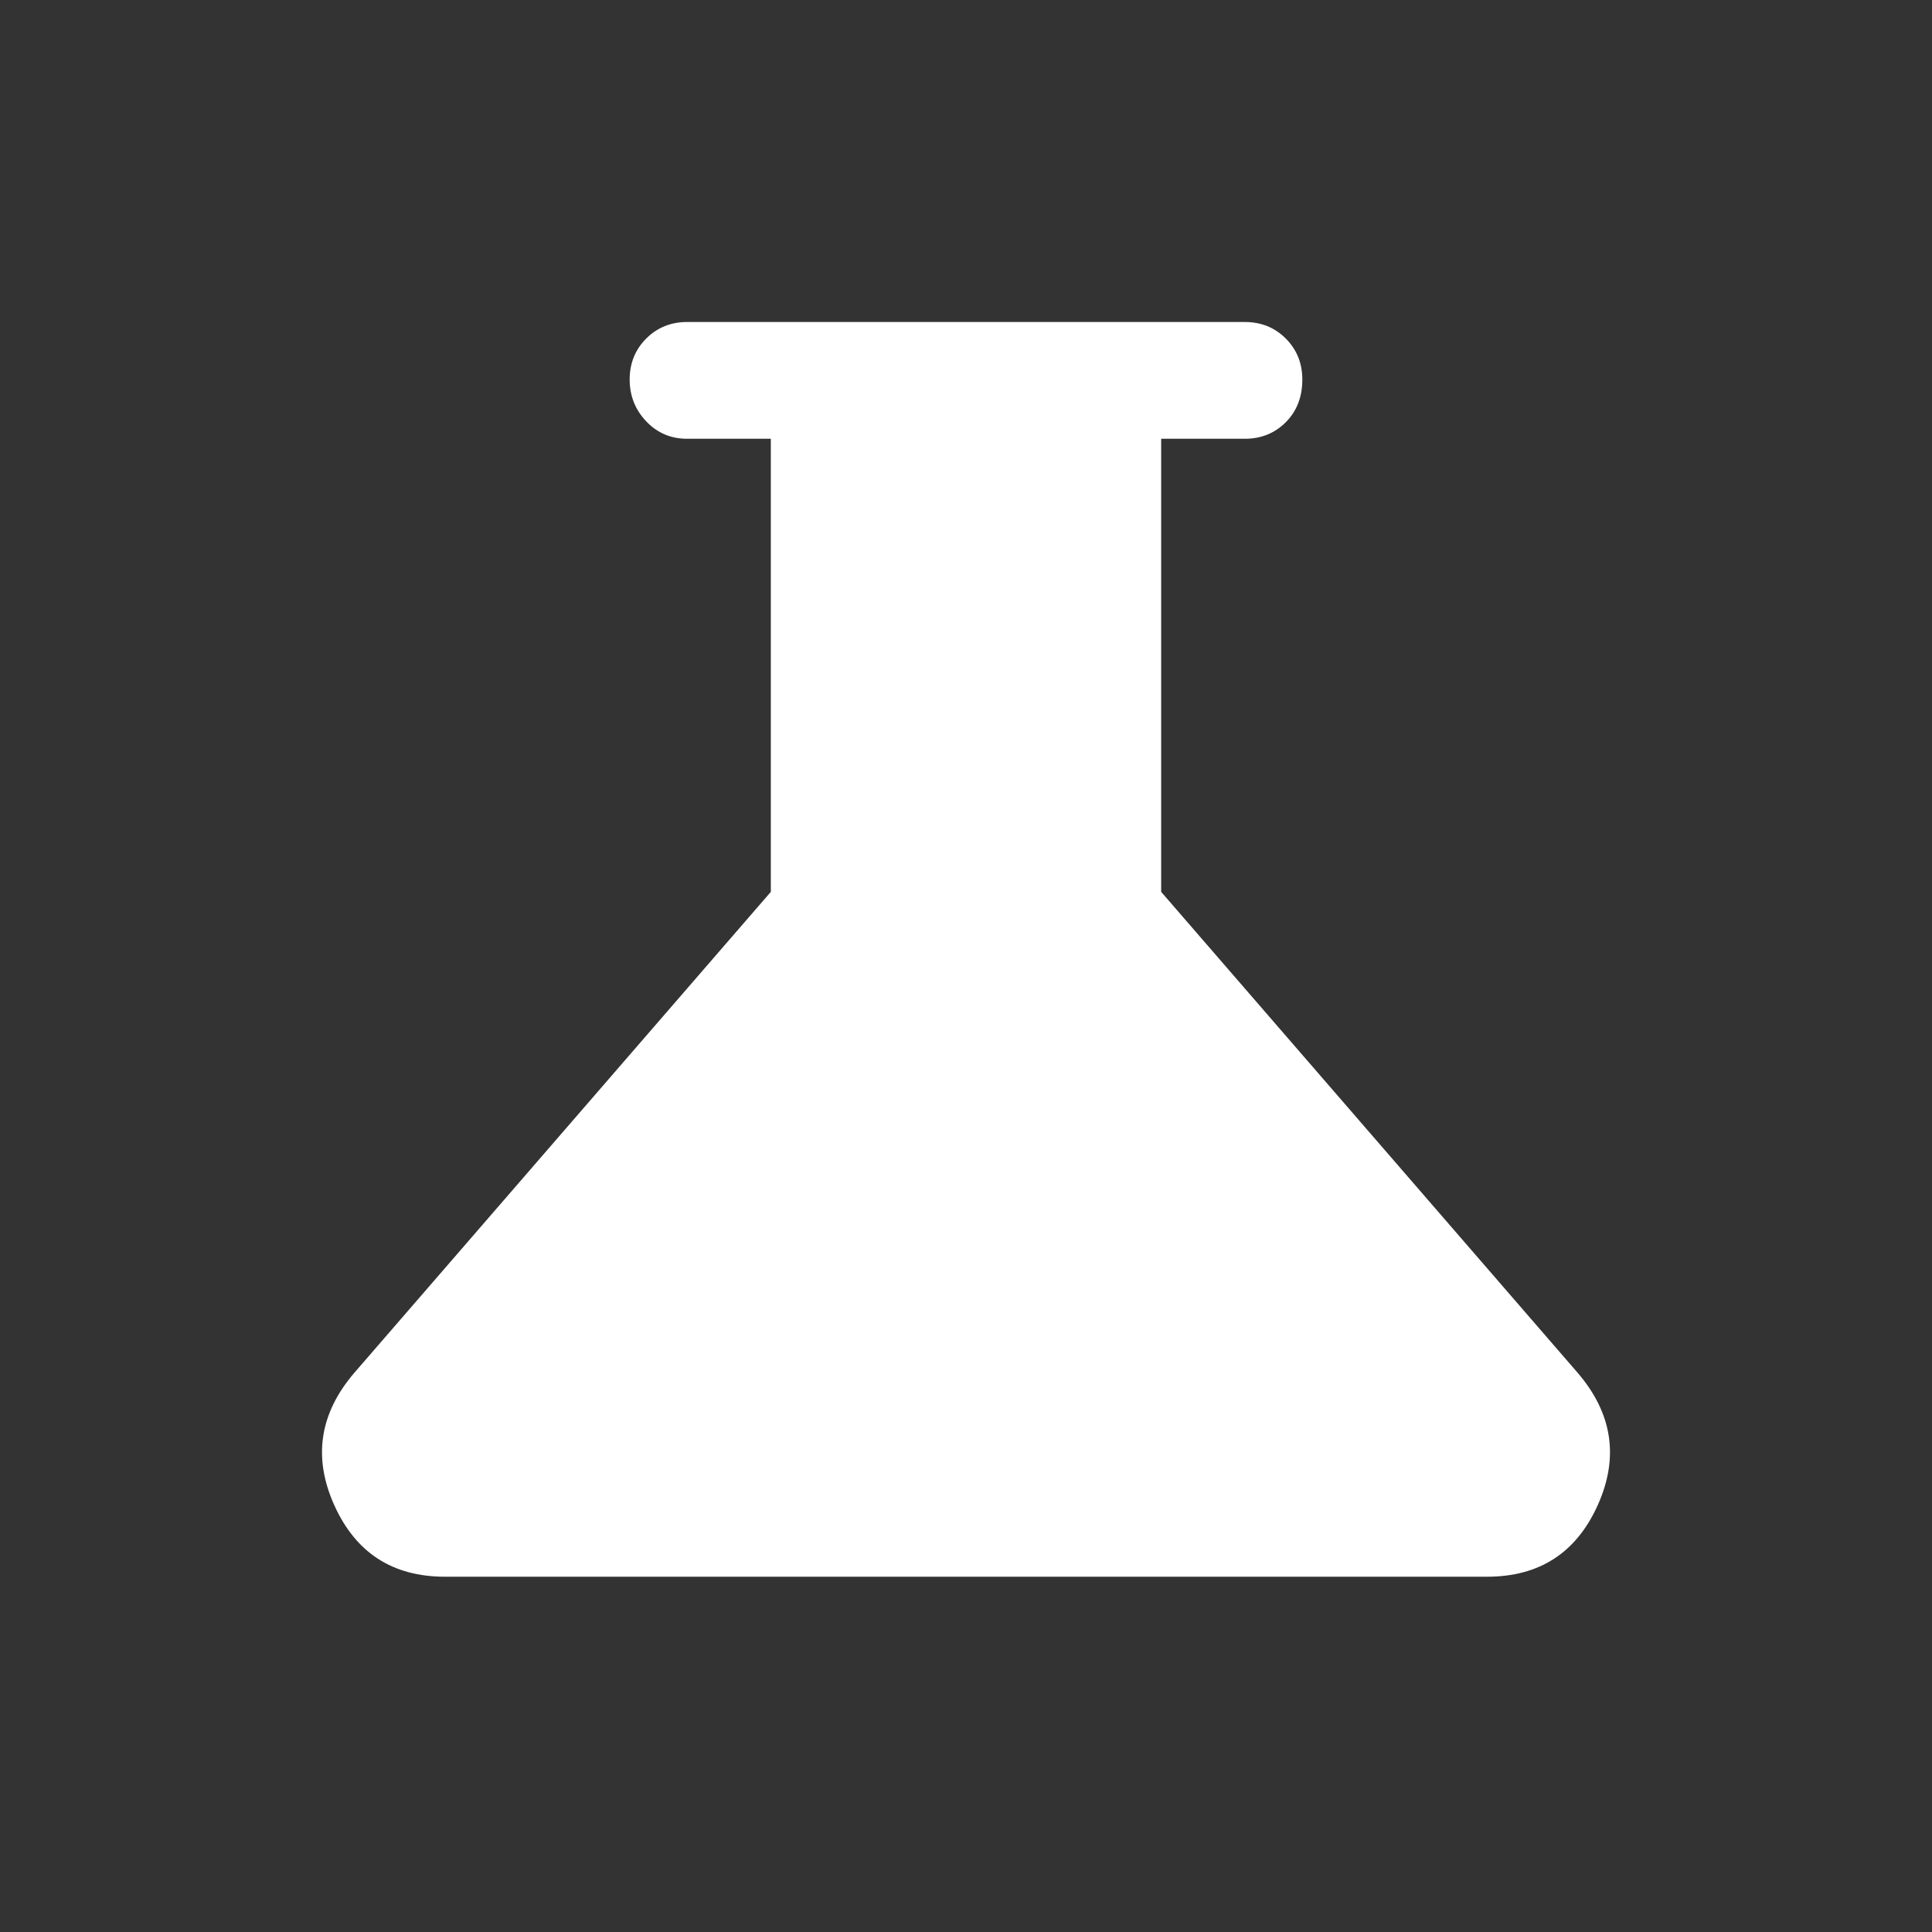 <svg width="48" height="48" viewBox="0 0 48 48" fill="none" xmlns="http://www.w3.org/2000/svg">
<rect x="0" y="0" width="48" height="48" fill="#333333" stroke="none"/>
<path d="M11.055 39.173C9.756 39.173 8.84 38.581 8.306 37.398C7.772 36.214 7.937 35.117 8.803 34.107L19.151 22.158V10.901H17.072C16.669 10.901 16.329 10.757 16.055 10.468C15.781 10.179 15.644 9.833 15.644 9.429C15.644 9.025 15.781 8.686 16.055 8.411C16.329 8.137 16.669 8 17.072 8H30.928C31.331 8 31.671 8.137 31.945 8.411C32.219 8.686 32.356 9.025 32.356 9.429C32.356 9.862 32.219 10.215 31.945 10.49C31.671 10.764 31.331 10.901 30.928 10.901H28.849V22.158L39.197 34.107C40.063 35.117 40.228 36.214 39.694 37.398C39.16 38.581 38.244 39.173 36.945 39.173H11.055Z" fill="white"/>
</svg>
